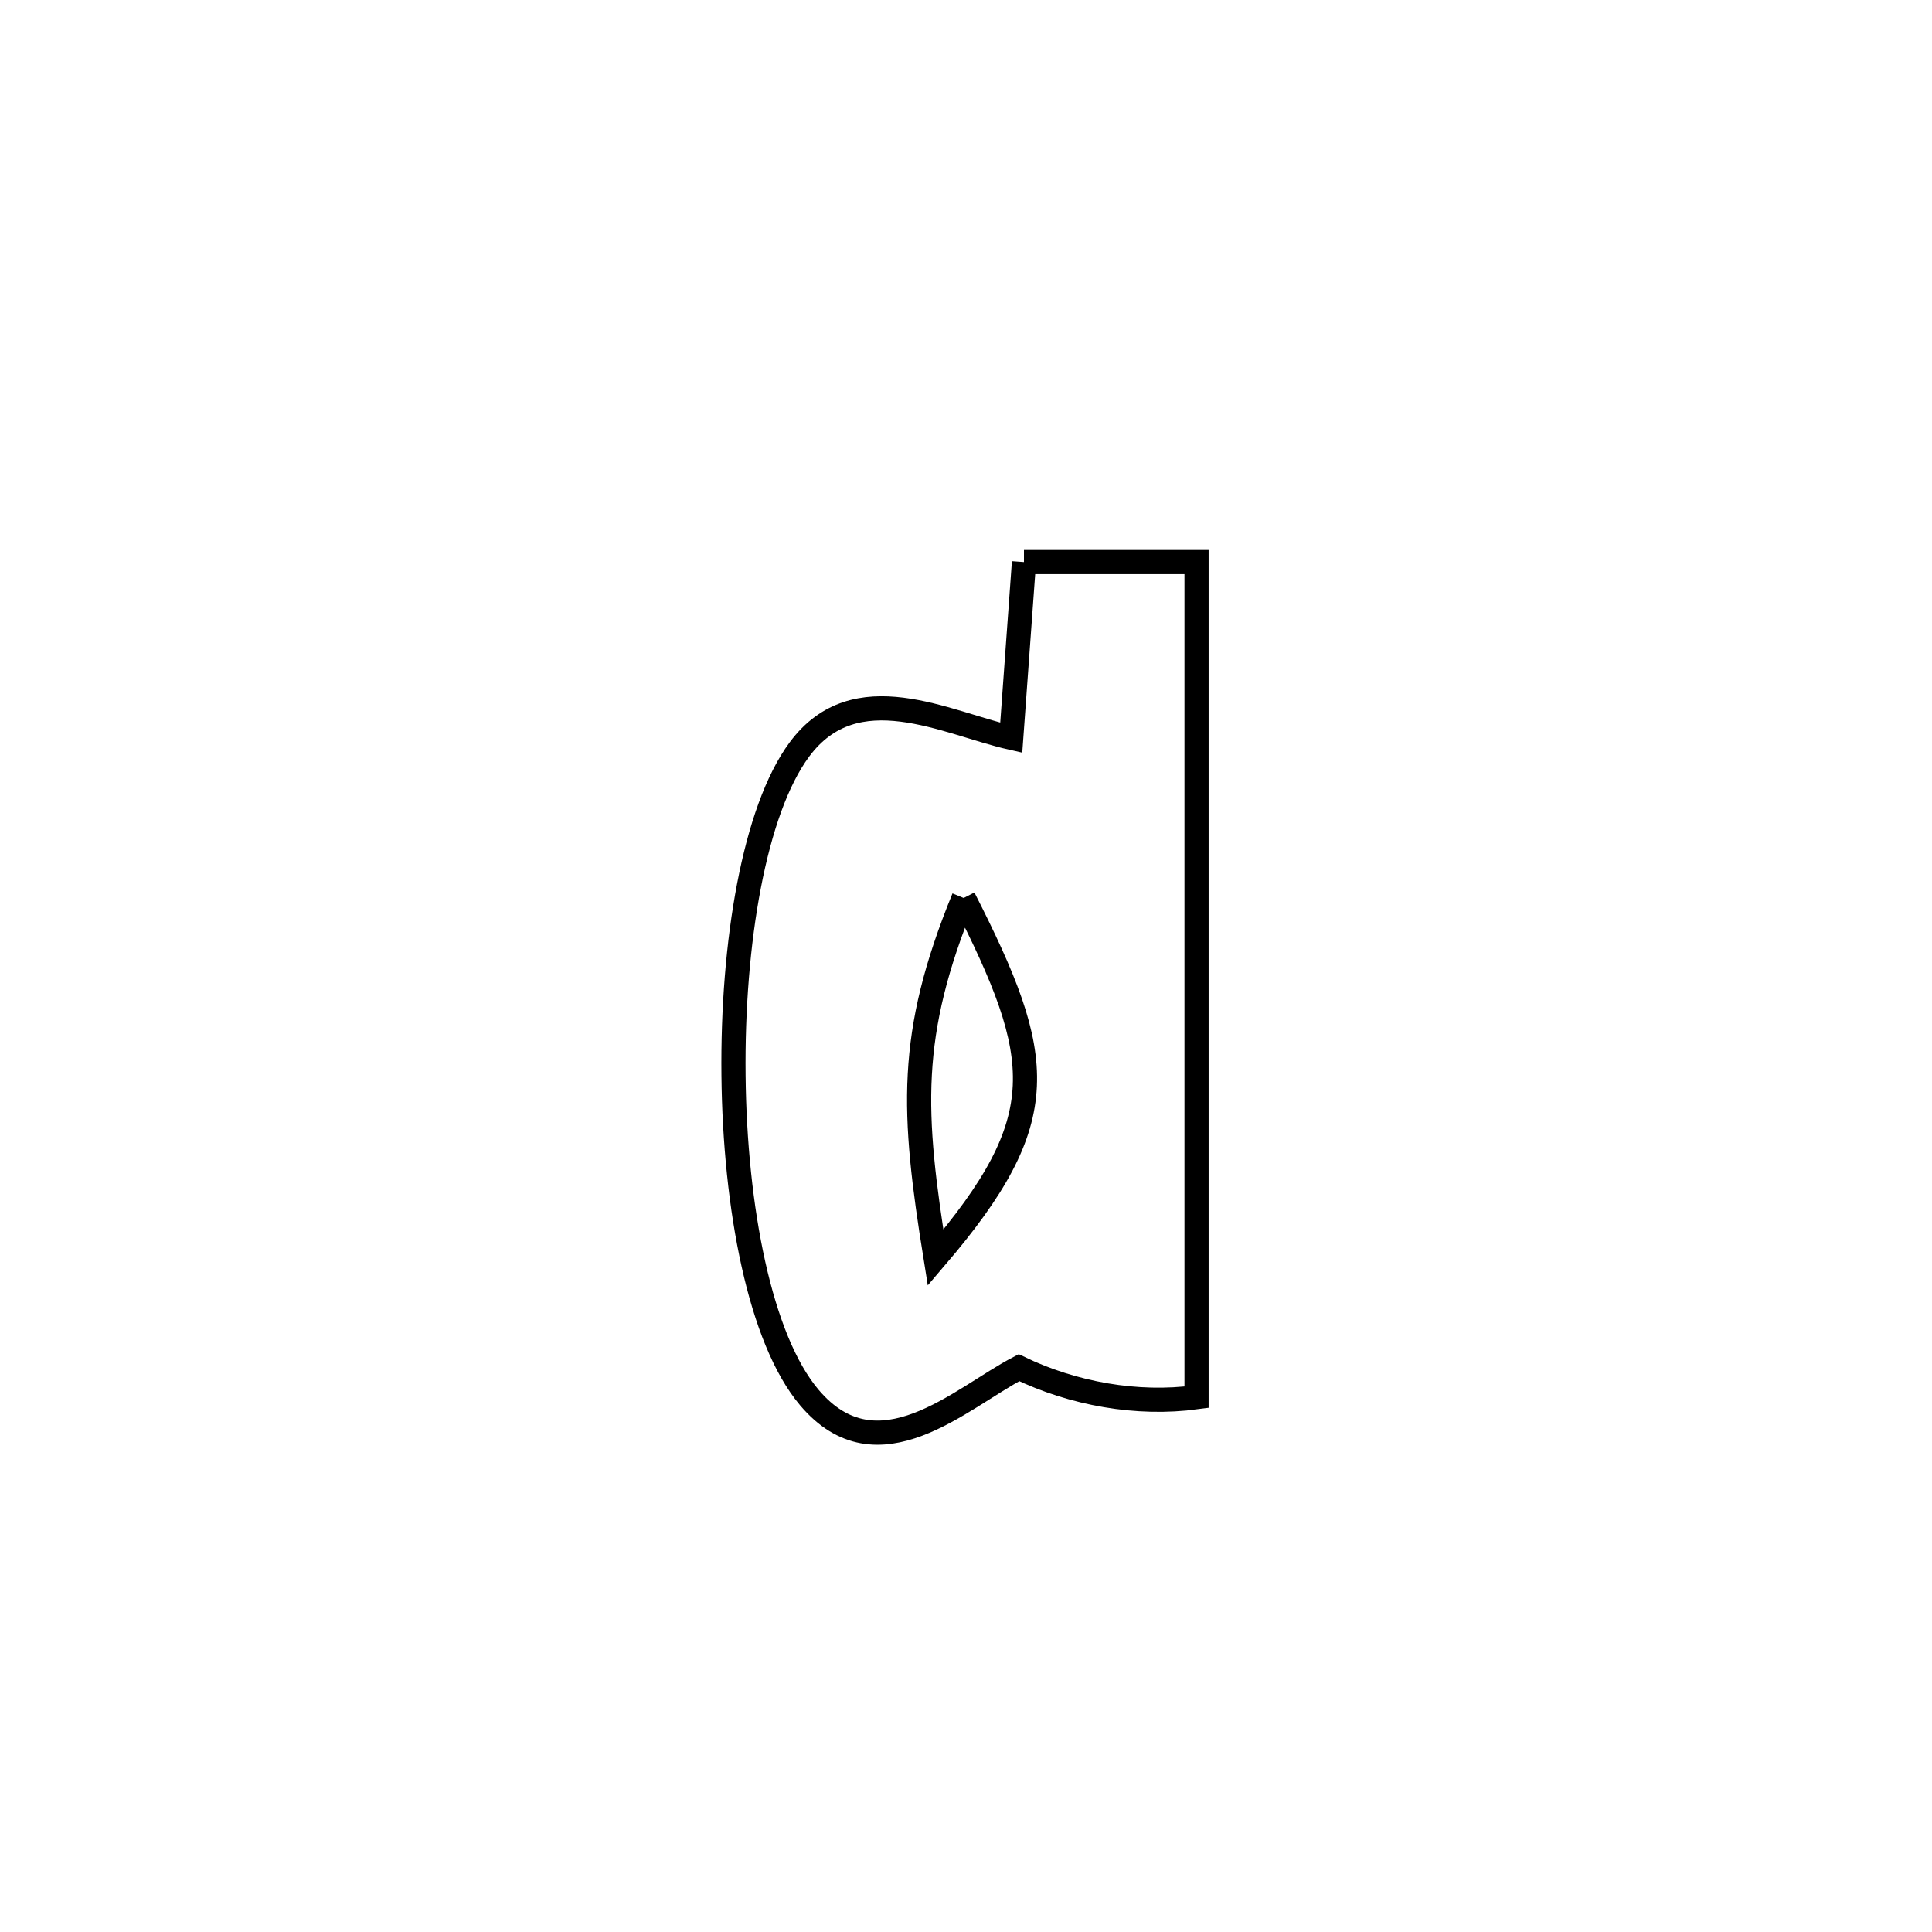 <svg xmlns="http://www.w3.org/2000/svg" viewBox="0.0 0.0 24.0 24.0" height="200px" width="200px"><path fill="none" stroke="black" stroke-width=".3" stroke-opacity="1.0"  filling="0" d="M12.72 6.982 L12.72 6.982 C13.435 6.982 14.15 6.982 14.864 6.982 L14.864 6.982 C14.864 8.711 14.864 10.44 14.864 12.169 C14.864 13.899 14.864 15.628 14.864 17.357 L14.864 17.357 C14.126 17.457 13.33 17.314 12.658 16.99 L12.658 16.99 C11.934 17.367 10.906 18.368 10.054 17.361 C9.441 16.636 9.129 15.001 9.112 13.359 C9.094 11.717 9.37 10.068 9.93 9.311 C10.629 8.367 11.754 8.983 12.562 9.165 L12.562 9.165 C12.615 8.437 12.667 7.709 12.72 6.982 L12.72 6.982"></path>
<path fill="none" stroke="black" stroke-width=".3" stroke-opacity="1.0"  filling="0" d="M11.971 11.155 L11.971 11.155 C11.274 12.861 11.331 13.812 11.622 15.623 L11.622 15.623 C13.098 13.897 12.986 13.151 11.971 11.155 L11.971 11.155"></path></svg>